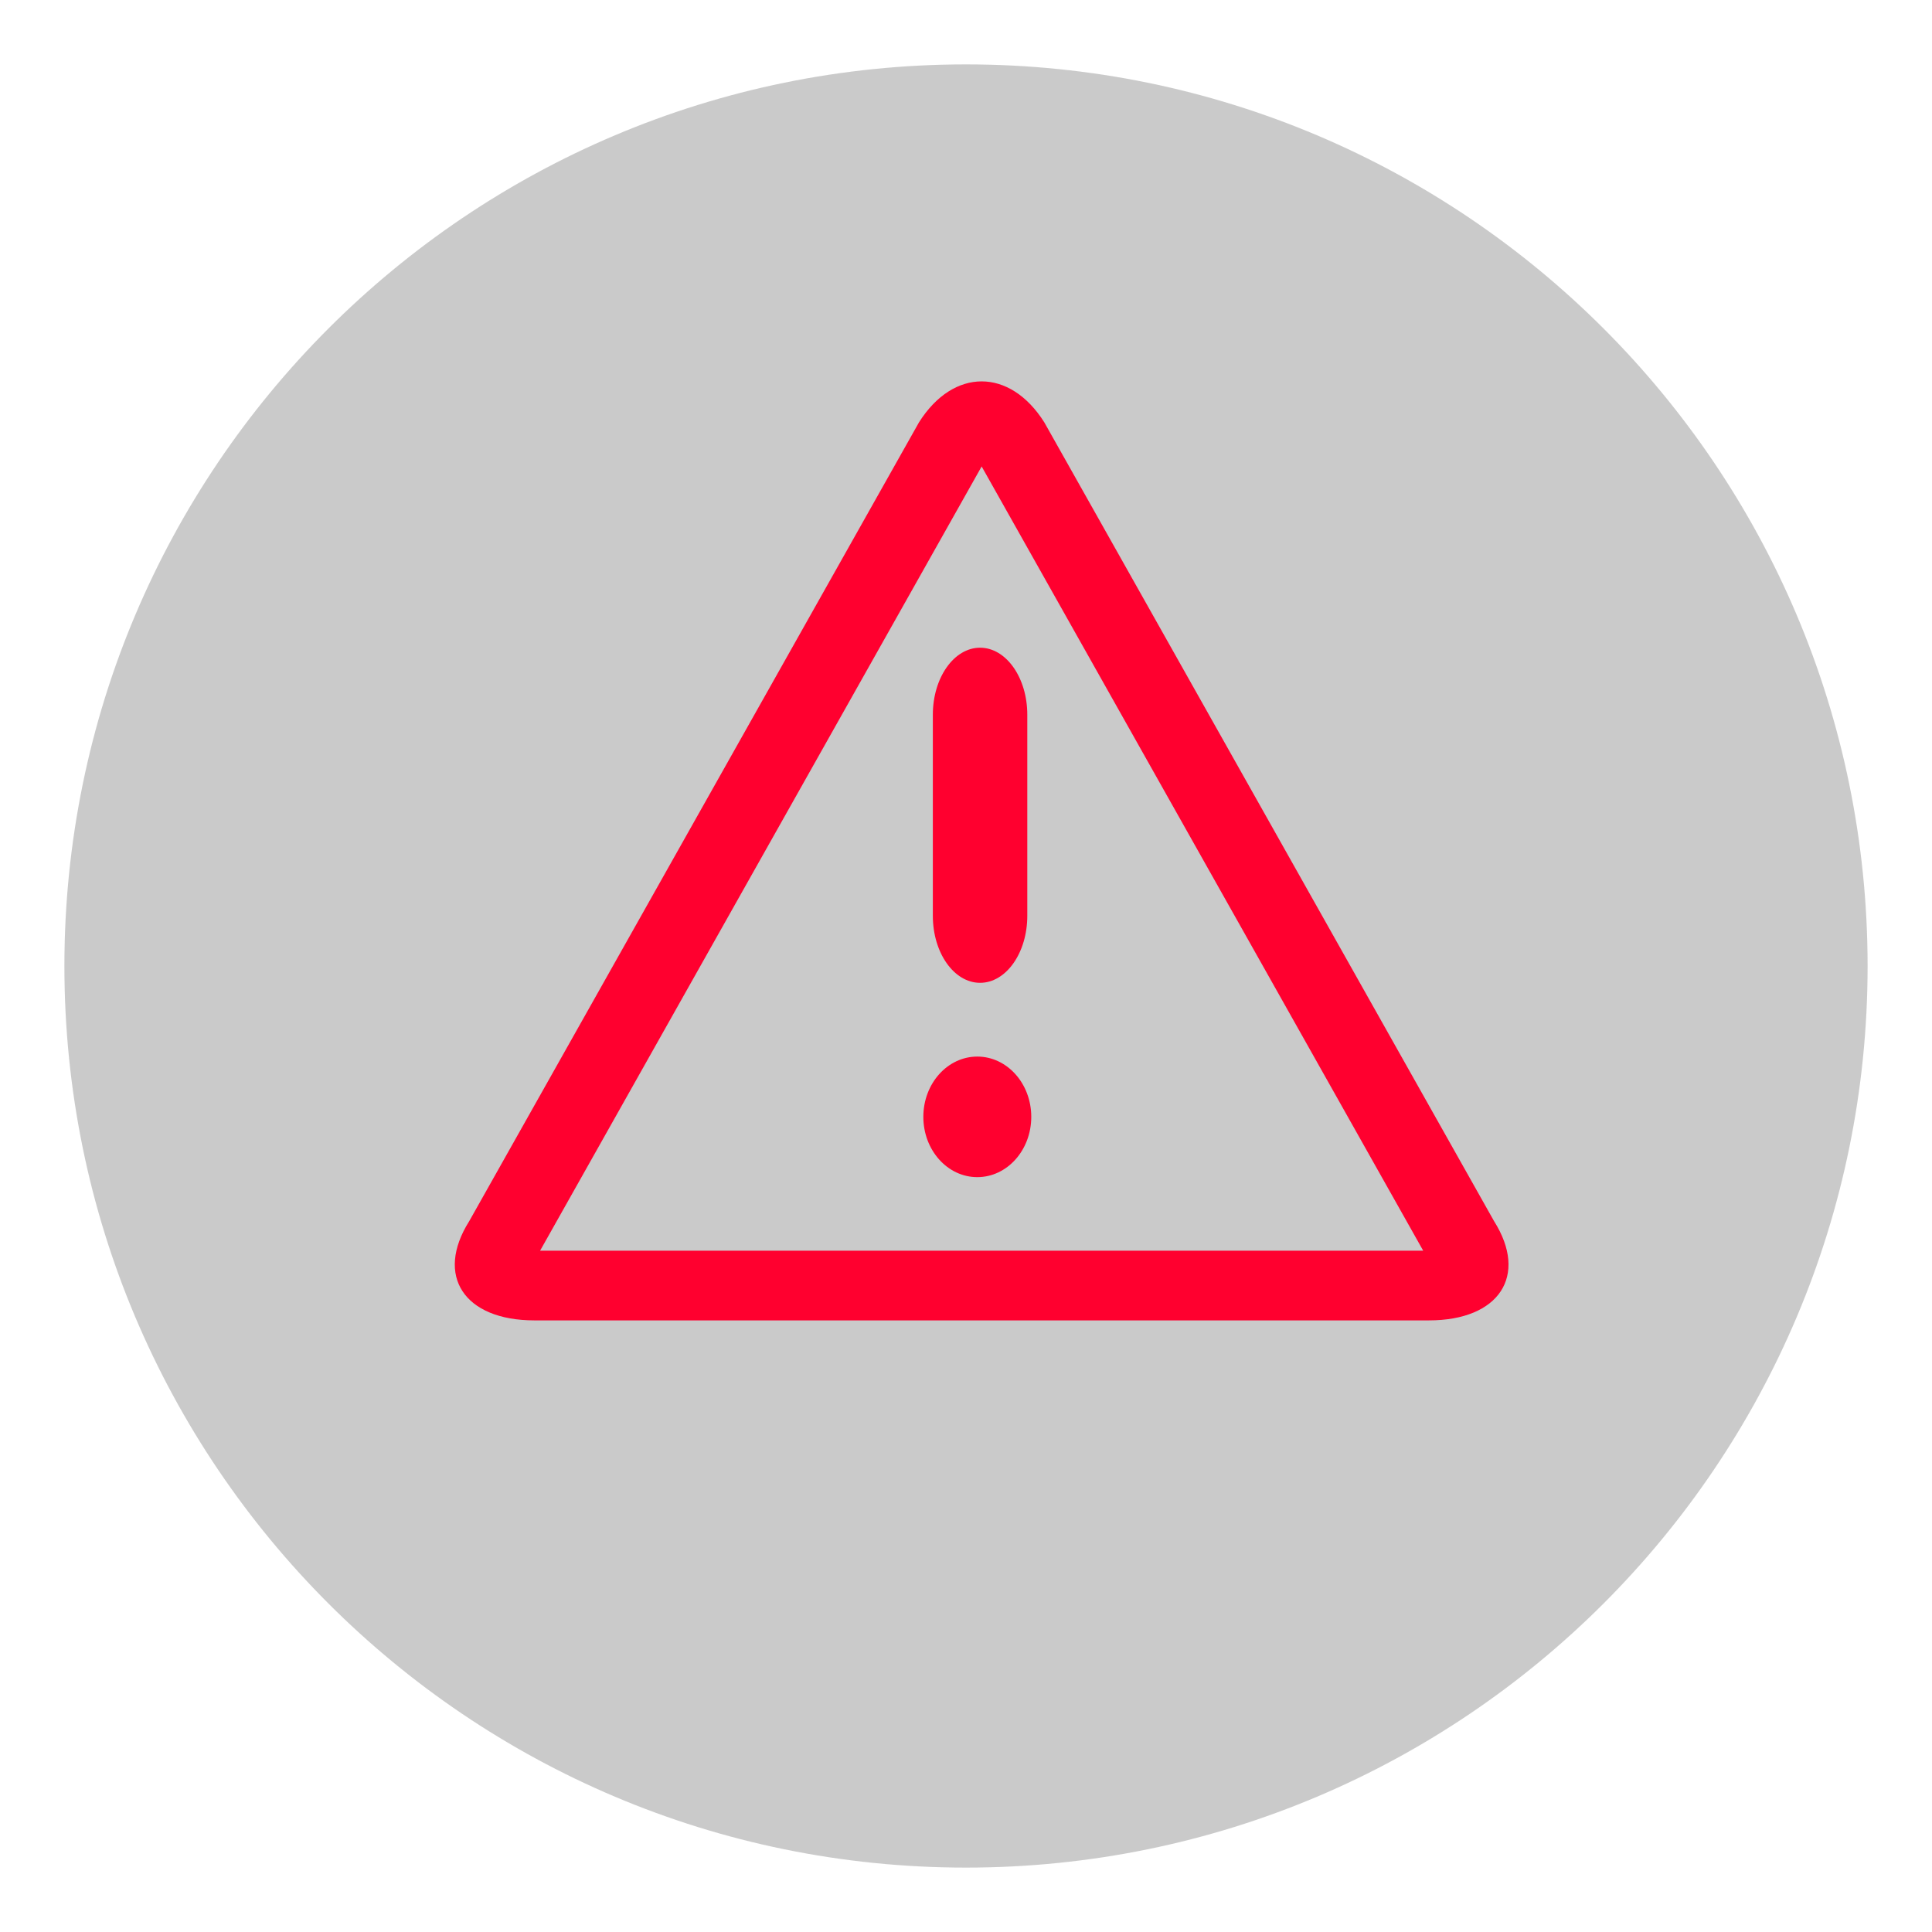 <?xml version="1.0" encoding="utf-8"?>
<svg id="Layer_1" width="300px" height="300px" viewBox="0 0 300 300" xmlns="http://www.w3.org/2000/svg" xmlns:bx="https://boxy-svg.com">
  <g>
    <path d="M 290 150.006 C 290 227.328 227.323 290 150 290 C 72.676 290 10 227.328 10 150.006 C 10 72.682 72.676 10 150 10 C 227.323 10 290 72.682 290 150.006 Z" style="fill: rgb(150, 150, 150); fill-opacity: 0.5;"/>
    <g id="icomoon-ignore" transform="matrix(0.376, 0, 0, 0.391, 54.275, 30.285)"/>
    <path d="M 160.135 173.425 C 160.135 178.595 156.383 182.786 151.755 182.786 C 147.127 182.786 143.375 178.595 143.375 173.425 C 143.375 168.255 147.127 164.065 151.755 164.065 C 156.383 164.065 160.135 168.255 160.135 173.425 Z" style="fill: rgb(255, 0, 47);"/>
    <path d="M 152.185 152.612 C 148.135 152.612 144.851 147.953 144.851 142.204 L 144.851 110.983 C 144.851 105.235 148.135 100.576 152.185 100.576 C 156.235 100.576 159.518 105.235 159.518 110.983 L 159.518 142.204 C 159.518 147.953 156.235 152.612 152.185 152.612 Z" style="fill: rgb(255, 0, 47);"/>
    <path d="M 152.43 72.431 L 220.994 194.207 L 83.865 194.207 L 152.43 72.431 Z M 152.43 59.221 C 148.903 59.221 145.378 61.341 142.702 65.579 L 72.864 189.616 C 67.513 198.093 72.064 205.029 82.978 205.029 L 221.881 205.029 C 232.795 205.029 237.347 198.093 231.995 189.616 L 231.995 189.616 L 162.157 65.579 C 159.483 61.341 155.956 59.221 152.43 59.221 L 152.43 59.221 Z" style="fill: rgb(255, 0, 47);" bx:origin="0.525 0.593"/>
  </g>
</svg>